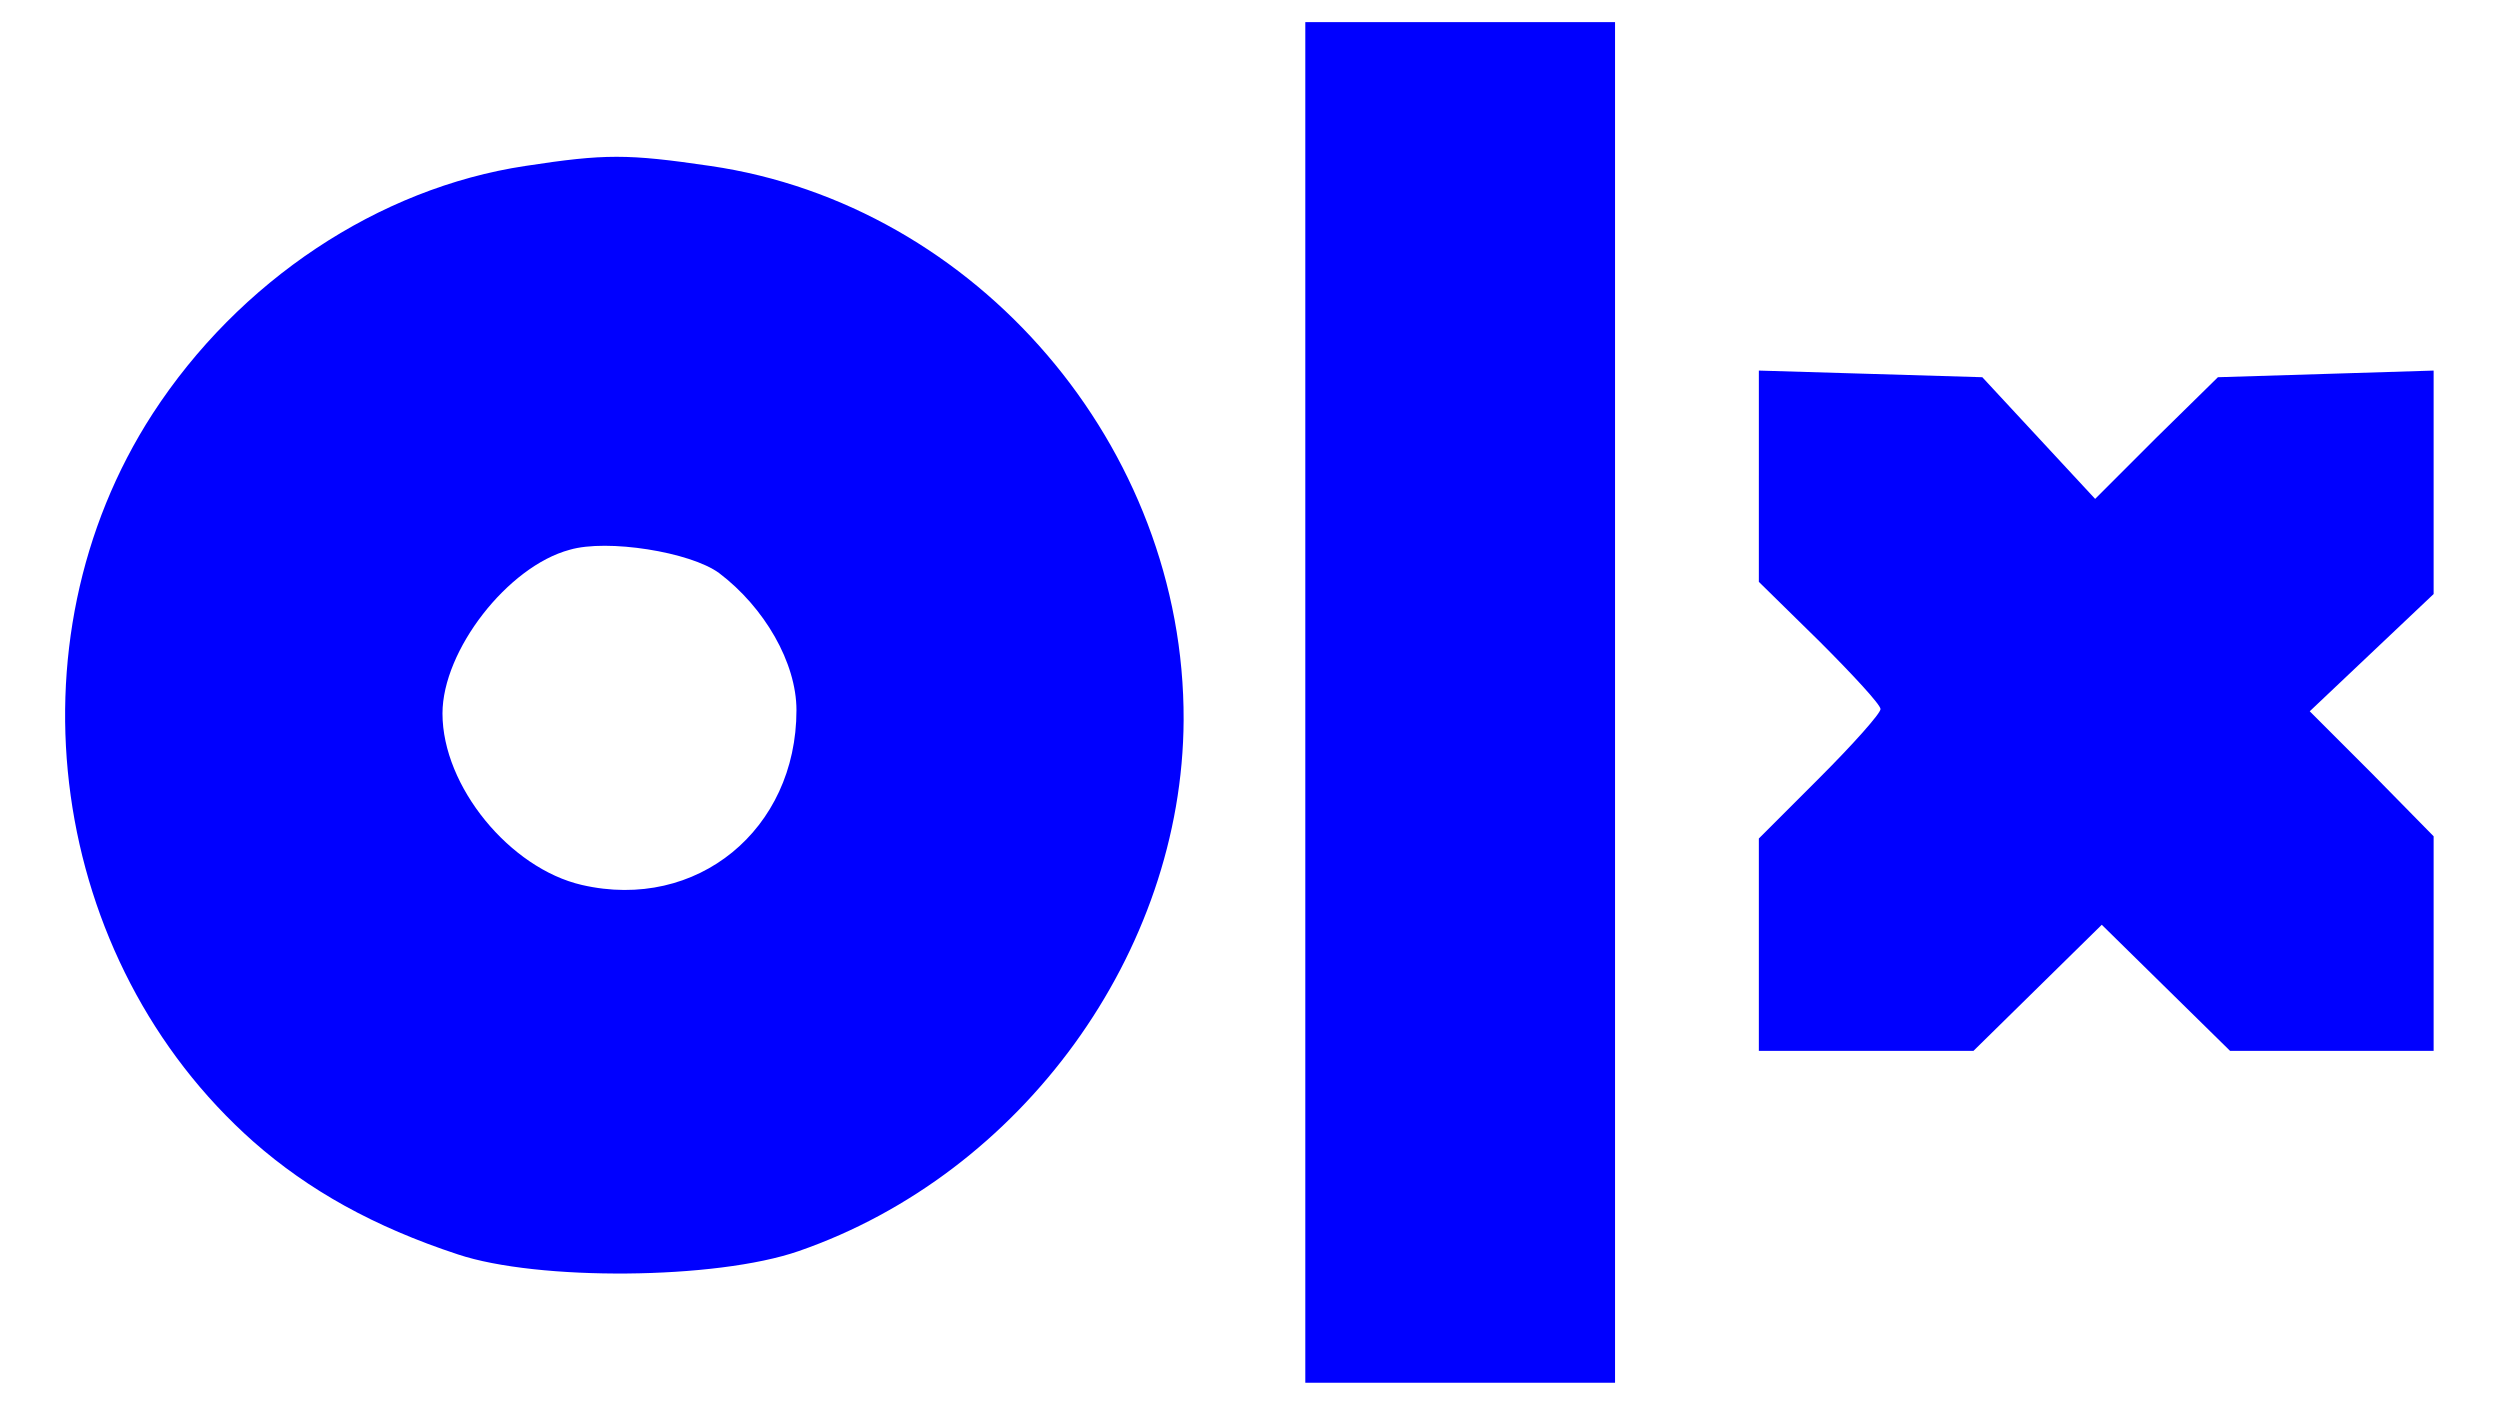 <?xml version="1.0" standalone="no"?>
<!DOCTYPE svg PUBLIC "-//W3C//DTD SVG 20010904//EN"
 "http://www.w3.org/TR/2001/REC-SVG-20010904/DTD/svg10.dtd">
<svg version="1.0" xmlns="http://www.w3.org/2000/svg"
 width="226pt" height="127pt" viewBox="0 0 226 127"
 preserveAspectRatio="xMidYMid meet">

<g transform="translate(0,127) scale(0.1,-0.1)"
fill="#0000FF" stroke="none">
<path d="M1180 635 l0 -615 140 0 140 0 0 615 0 615 -140 0 -140 0 0 -615z"/>
<path d="M475 1120 c-133 -20 -259 -104 -337 -224 -134 -207 -94 -494 91 -658
50 -44 109 -77 185 -102 72 -24 233 -23 308 3 202 70 347 270 348 480 1 247
-187 466 -428 501 -75 11 -95 11 -167 0z m175 -368 c41 -31 70 -81 70 -124 0
-108 -90 -182 -194 -158 -65 15 -126 89 -126 155 0 57 59 133 115 148 34 10
109 -2 135 -21z"/>
<path d="M1590 840 l0 -96 55 -54 c30 -30 55 -57 55 -61 0 -4 -25 -32 -55 -62
l-55 -55 0 -96 0 -96 97 0 97 0 58 57 58 57 58 -57 58 -57 92 0 92 0 0 97 0
97 -56 57 -56 56 56 53 56 53 0 101 0 101 -97 -3 -98 -3 -56 -55 -55 -55 -51
55 -51 55 -101 3 -101 3 0 -95z"/>
</g>
</svg>
